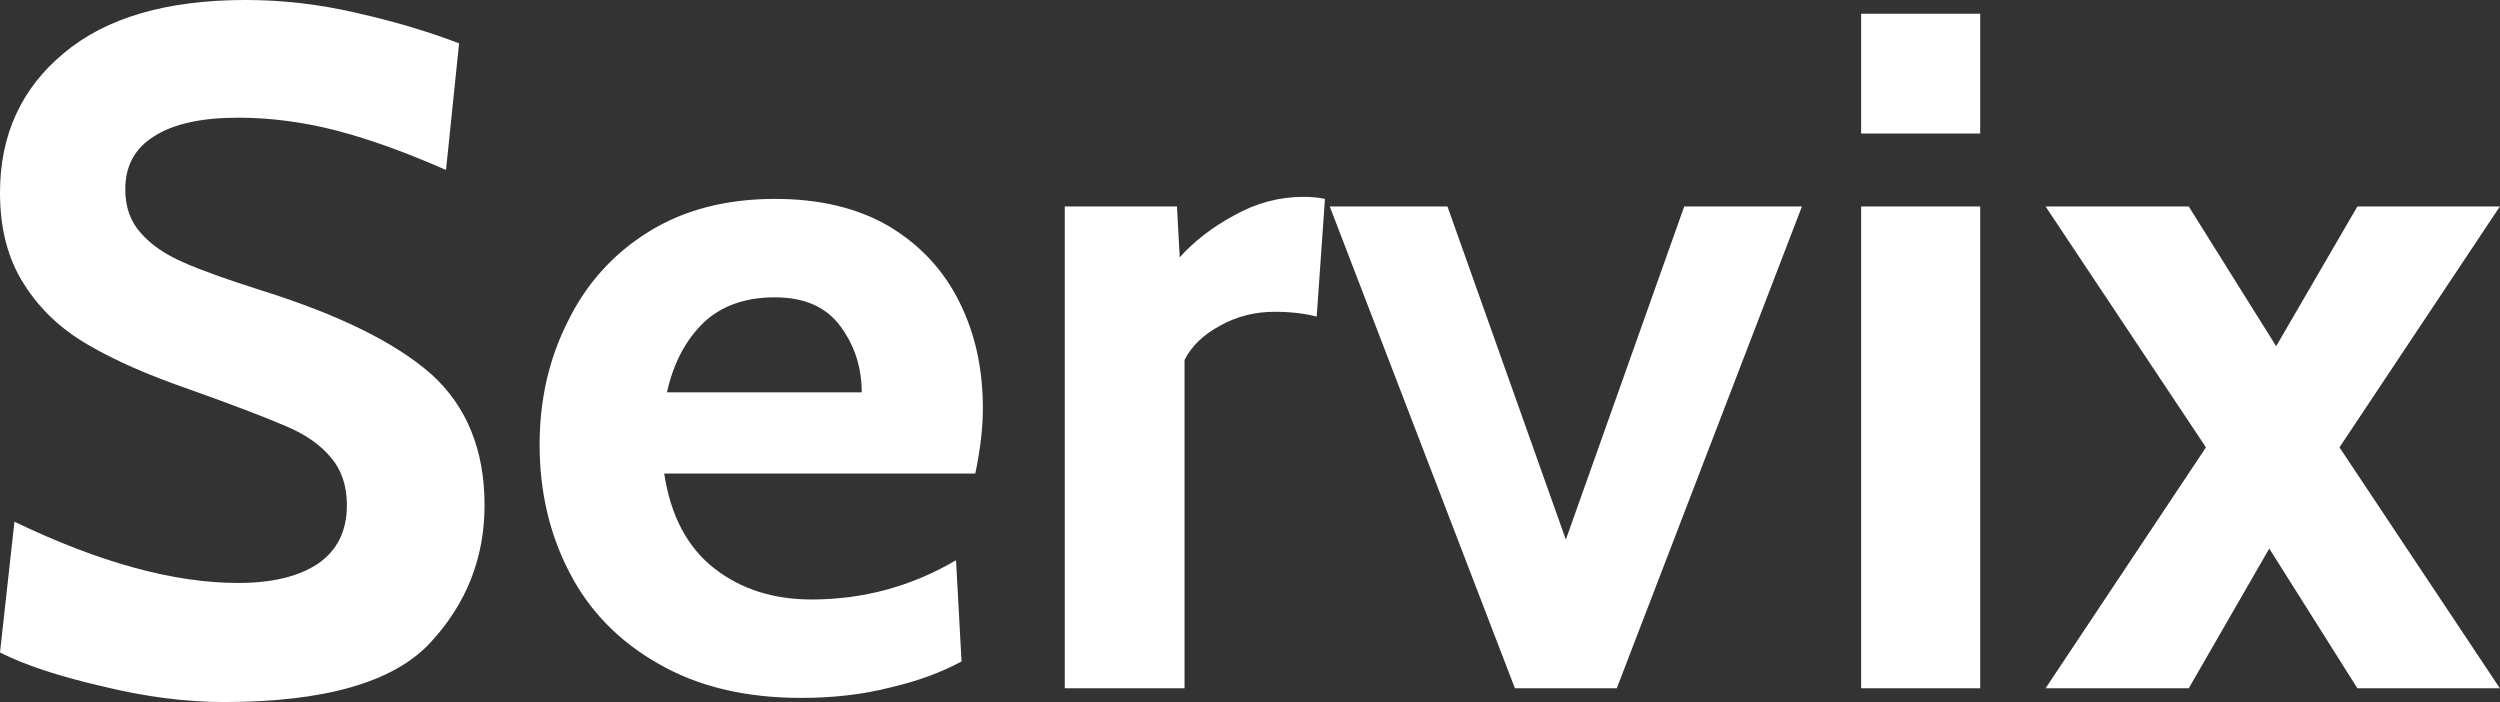 <svg data-v-423bf9ae="" xmlns="http://www.w3.org/2000/svg" viewBox="0 0 213.647 60" class="font"><rect x="0" y="0" width="213.647" height="60" fill="#333333" stroke="none"/><!----><!----><!----><g data-v-423bf9ae="" id="e8cbc7bb-a505-463f-824b-6ef6f3f6d8e7" fill="#ffffff" transform="matrix(5.882,0,0,5.882,-3.941,-20.647)"><path d="M3.92 13.71L3.92 13.71Q3.09 13.71 2.15 13.48L2.15 13.48L2.15 13.48Q1.20 13.26 0.67 12.99L0.67 12.99L0.88 11.09L0.88 11.09Q2.73 11.98 4.13 11.98L4.13 11.98L4.13 11.98Q4.87 11.98 5.29 11.70L5.29 11.70L5.29 11.70Q5.71 11.41 5.71 10.85L5.71 10.85L5.71 10.85Q5.71 10.43 5.48 10.16L5.48 10.16L5.48 10.16Q5.25 9.88 4.82 9.70L4.82 9.70L4.82 9.70Q4.38 9.51 3.43 9.17L3.43 9.17L3.43 9.17Q2.53 8.86 1.95 8.52L1.95 8.52L1.95 8.52Q1.36 8.18 1.02 7.64L1.02 7.64L1.02 7.64Q0.67 7.10 0.67 6.31L0.67 6.31L0.67 6.31Q0.67 5.05 1.60 4.28L1.60 4.28L1.60 4.28Q2.52 3.51 4.24 3.51L4.24 3.51L4.24 3.51Q5.05 3.51 5.86 3.70L5.86 3.70L5.86 3.70Q6.66 3.88 7.34 4.14L7.34 4.14L7.15 5.98L7.15 5.98Q6.29 5.60 5.57 5.41L5.57 5.41L5.57 5.41Q4.84 5.22 4.13 5.22L4.13 5.22L4.13 5.22Q3.33 5.22 2.91 5.49L2.91 5.49L2.91 5.49Q2.49 5.75 2.49 6.26L2.49 6.26L2.49 6.26Q2.49 6.65 2.72 6.90L2.72 6.90L2.72 6.90Q2.94 7.15 3.33 7.32L3.33 7.32L3.33 7.32Q3.71 7.49 4.47 7.73L4.47 7.73L4.47 7.73Q6.16 8.26 6.94 8.95L6.94 8.95L6.94 8.95Q7.71 9.65 7.71 10.85L7.71 10.85L7.71 10.85Q7.71 12.00 6.92 12.85L6.92 12.85L6.92 12.85Q6.12 13.71 3.92 13.71L3.92 13.71ZM12.31 13.65L12.31 13.65Q11.09 13.65 10.23 13.15L10.23 13.15L10.23 13.15Q9.37 12.66 8.94 11.82L8.94 11.82L8.94 11.82Q8.51 10.99 8.51 9.97L8.51 9.97L8.51 9.97Q8.51 8.99 8.92 8.18L8.92 8.18L8.92 8.18Q9.32 7.36 10.09 6.88L10.09 6.88L10.09 6.88Q10.86 6.40 11.93 6.40L11.93 6.40L11.93 6.40Q12.91 6.40 13.59 6.80L13.59 6.80L13.59 6.80Q14.27 7.21 14.61 7.90L14.61 7.90L14.61 7.90Q14.95 8.58 14.95 9.44L14.95 9.44L14.95 9.44Q14.95 9.86 14.84 10.39L14.84 10.39L10.32 10.39L10.32 10.39Q10.46 11.31 11.05 11.77L11.05 11.77L11.05 11.77Q11.63 12.22 12.46 12.22L12.46 12.22L12.46 12.22Q13.59 12.22 14.56 11.65L14.56 11.65L14.64 13.12L14.64 13.12Q14.20 13.36 13.60 13.50L13.60 13.50L13.60 13.50Q13.01 13.65 12.31 13.65L12.31 13.65ZM10.36 9.21L13.19 9.21L13.19 9.21Q13.19 8.67 12.88 8.25L12.88 8.25L12.88 8.25Q12.57 7.83 11.93 7.83L11.93 7.83L11.93 7.83Q11.28 7.83 10.89 8.20L10.89 8.20L10.89 8.20Q10.50 8.58 10.36 9.21L10.36 9.21ZM16.14 13.51L16.14 6.51L17.77 6.51L17.81 7.25L17.81 7.25Q18.12 6.90 18.60 6.64L18.60 6.64L18.60 6.64Q19.08 6.37 19.61 6.37L19.61 6.37L19.61 6.37Q19.78 6.37 19.92 6.40L19.92 6.40L19.80 8.11L19.80 8.11Q19.53 8.04 19.19 8.04L19.19 8.04L19.19 8.04Q18.76 8.04 18.40 8.24L18.40 8.24L18.40 8.24Q18.03 8.44 17.88 8.74L17.88 8.74L17.88 13.51L16.14 13.51ZM22.68 13.51L19.99 6.51L21.70 6.51L23.42 11.35L25.14 6.51L26.85 6.51L24.16 13.51L22.68 13.51ZM27.71 5.45L27.71 3.71L29.44 3.71L29.44 5.45L27.71 5.45ZM27.71 13.51L27.71 6.51L29.44 6.51L29.44 13.51L27.71 13.51ZM30.39 13.51L32.72 10.01L30.39 6.51L32.47 6.51L33.74 8.54L34.92 6.51L36.99 6.51L34.66 10.01L36.99 13.51L34.92 13.51L33.64 11.48L32.47 13.51L30.39 13.51Z"></path></g><!----><!----></svg>